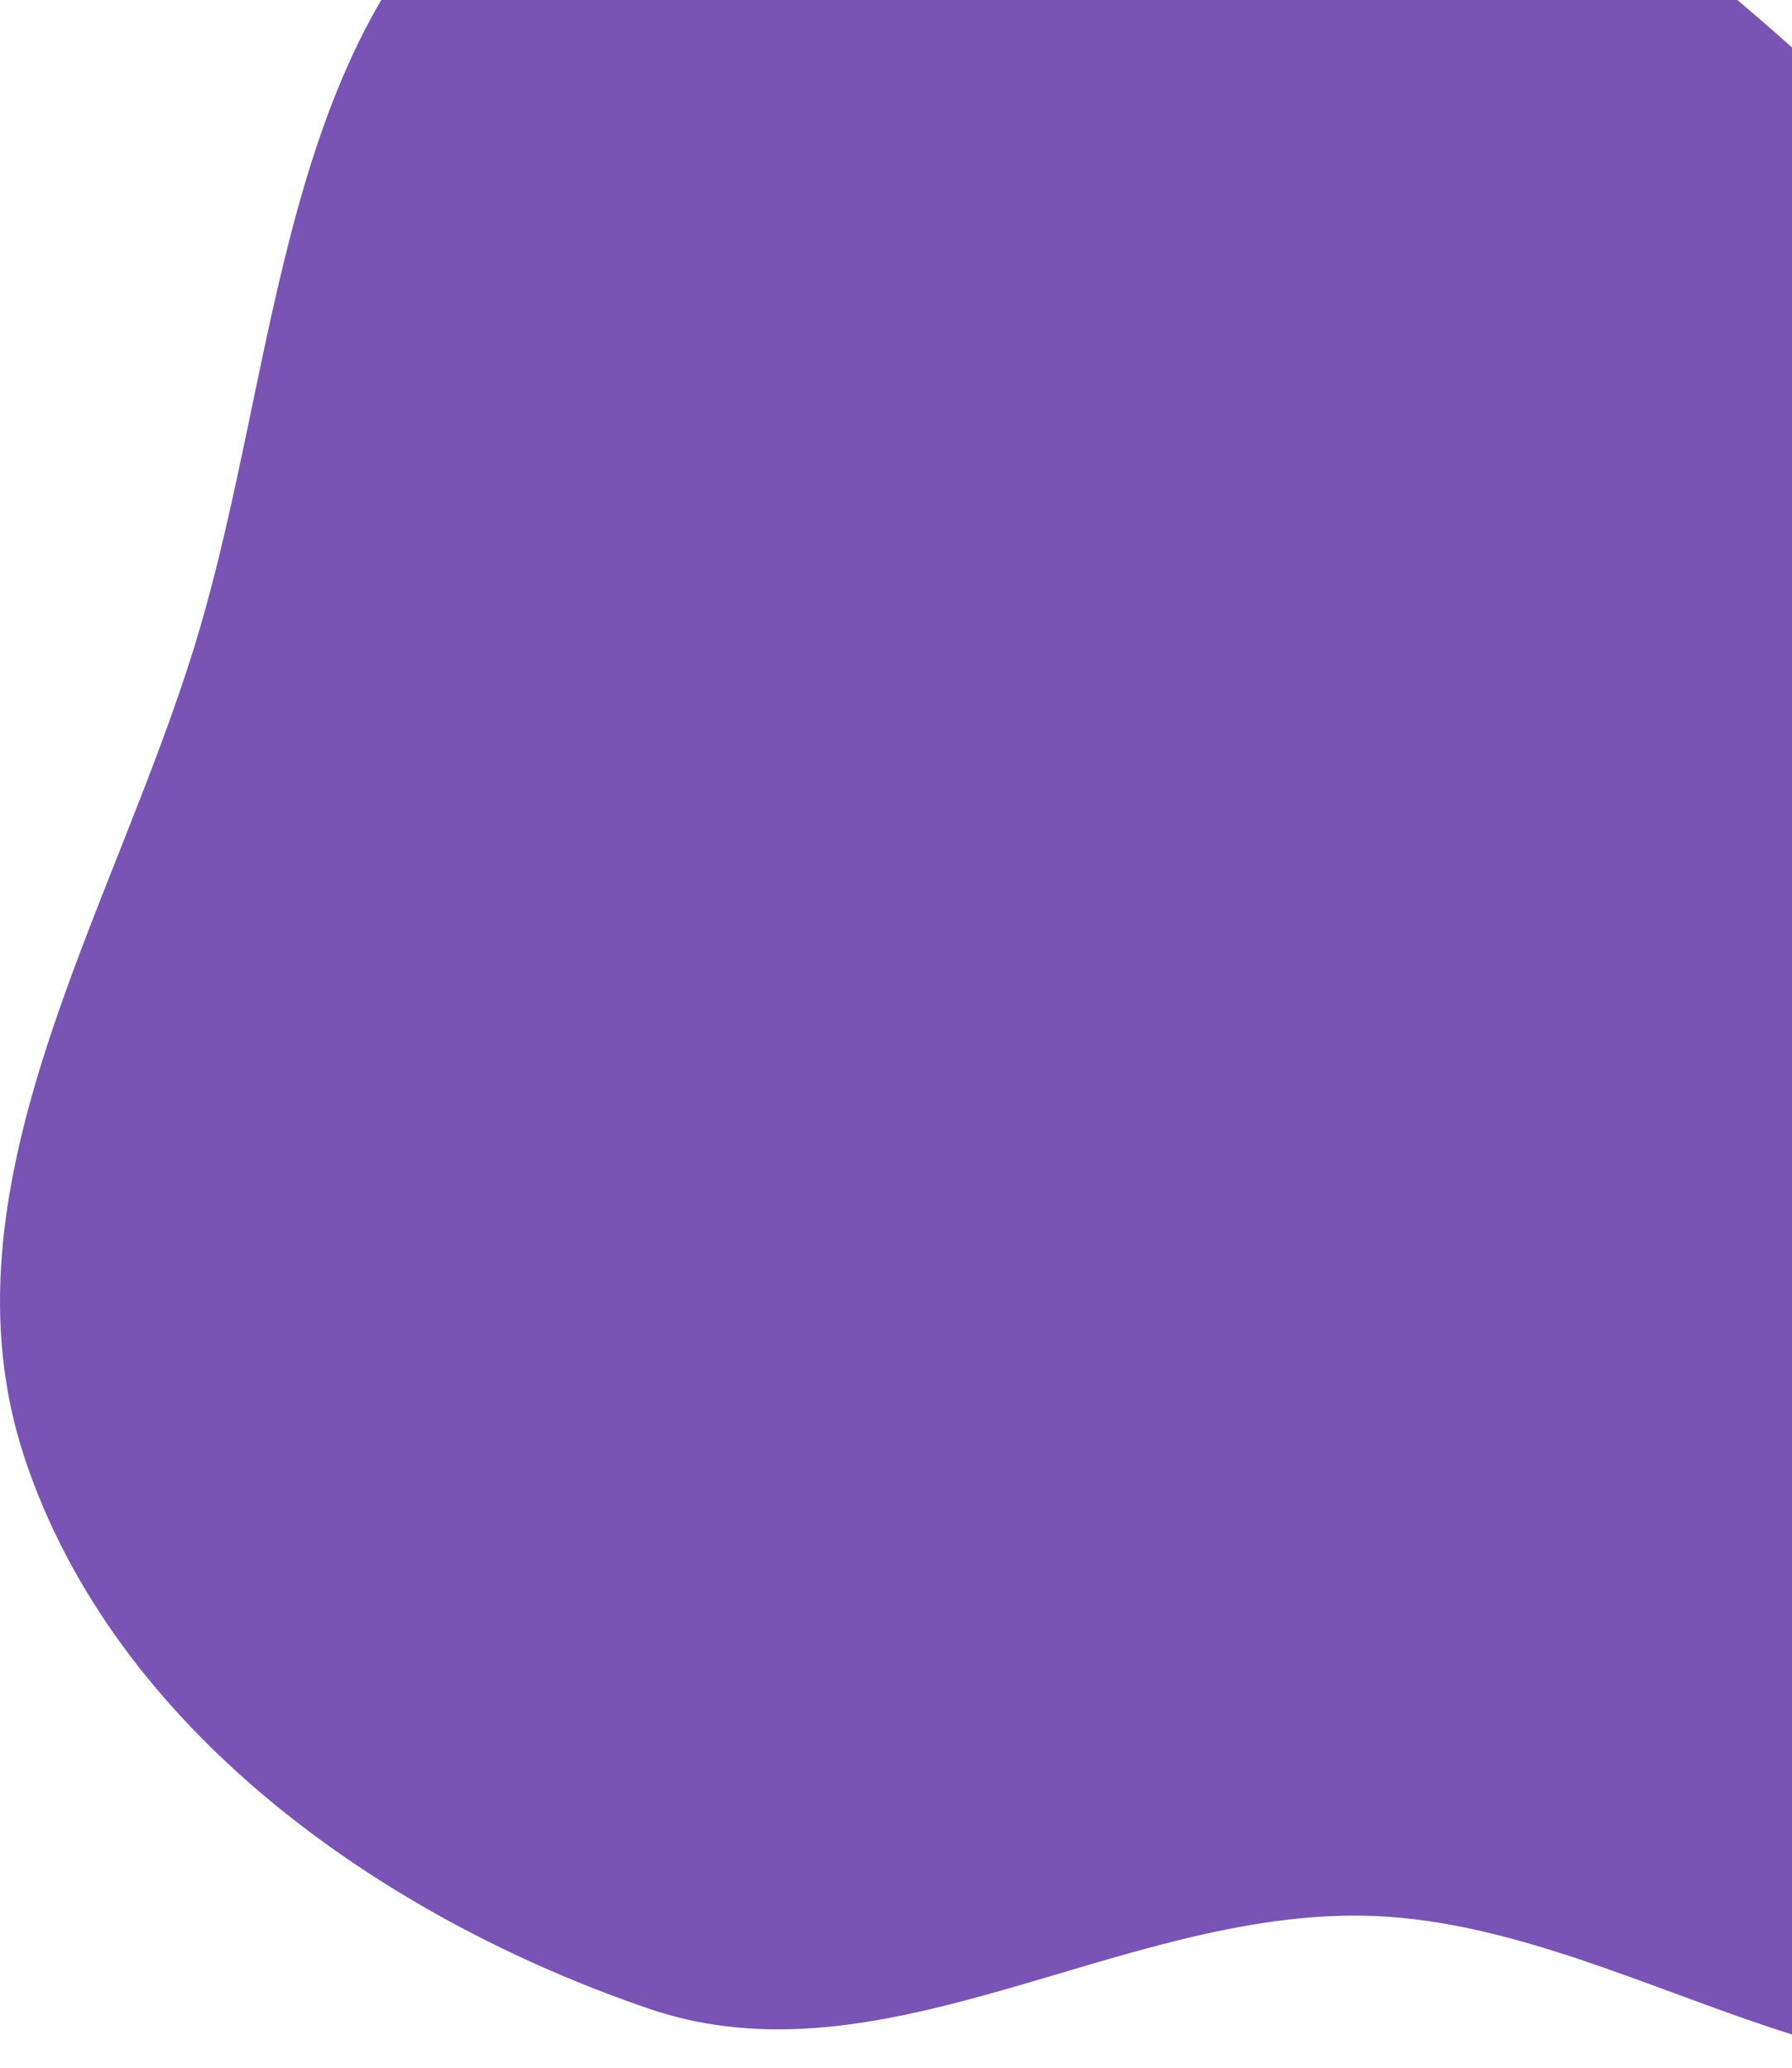 <svg width="195" height="225" viewBox="0 0 195 225" fill="none" xmlns="http://www.w3.org/2000/svg">
<path fill-rule="evenodd" clip-rule="evenodd" d="M148.646 -22.11C174.653 -15.681 194.081 3.674 213.071 22.572C229.243 38.665 239.476 58.008 249.666 78.422C261.917 102.966 282.235 126.237 278.373 153.396C274.308 181.988 255.811 210.873 229.228 222.157C203.519 233.07 176.568 209.091 148.646 208.463C121.779 207.859 96.088 227.268 70.654 218.591C41.351 208.595 12.436 188.056 2.684 158.671C-7.08 129.246 12.261 99.524 21.302 69.869C30.554 39.521 30.294 2.326 56.014 -16.251C81.724 -34.821 117.857 -29.72 148.646 -22.11Z" fill="#7954B5"/>
</svg>
